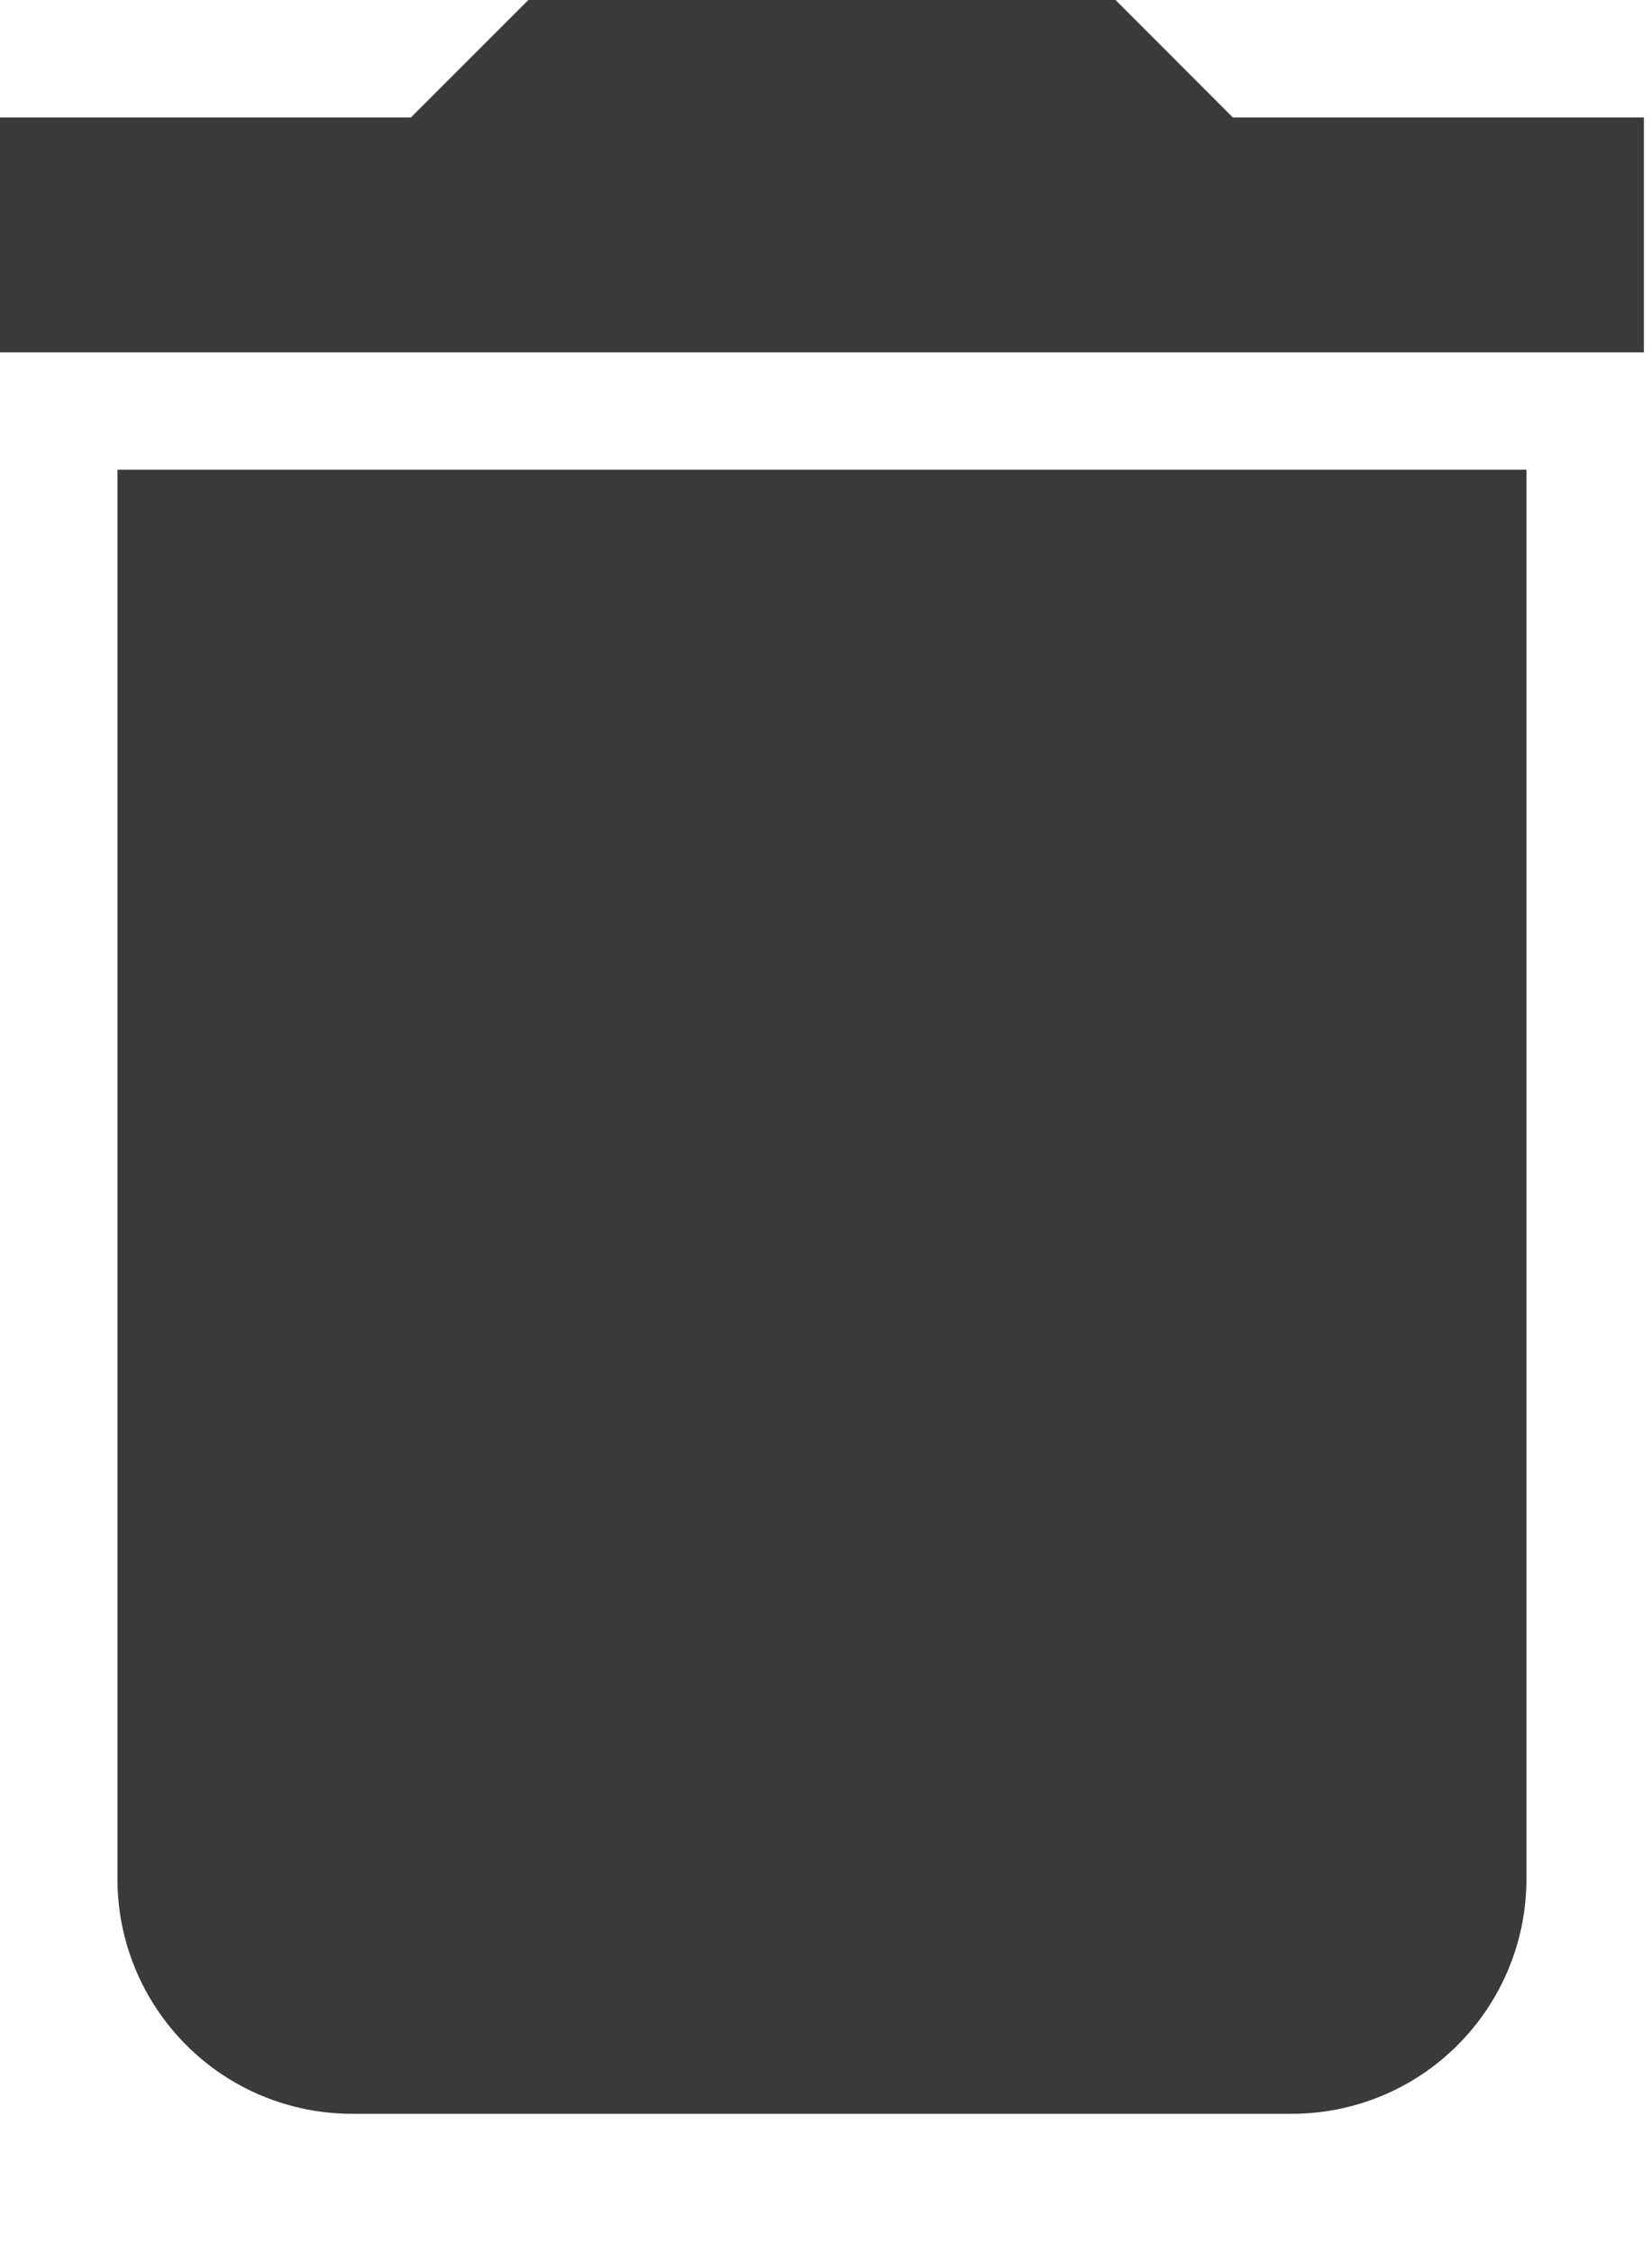 <svg width="11" height="15" viewBox="0 0 11 15" fill="none" xmlns="http://www.w3.org/2000/svg">
<path d="M10.946 0.782H8.209L7.428 0H3.518L2.736 0.782H0V2.346H10.946M0.782 12.51C0.782 12.924 0.947 13.322 1.24 13.615C1.533 13.909 1.931 14.073 2.346 14.073H8.6C9.015 14.073 9.413 13.909 9.706 13.615C9.999 13.322 10.164 12.924 10.164 12.51V3.127H0.782V12.51Z" fill="#3A3A3A"/>
</svg>
